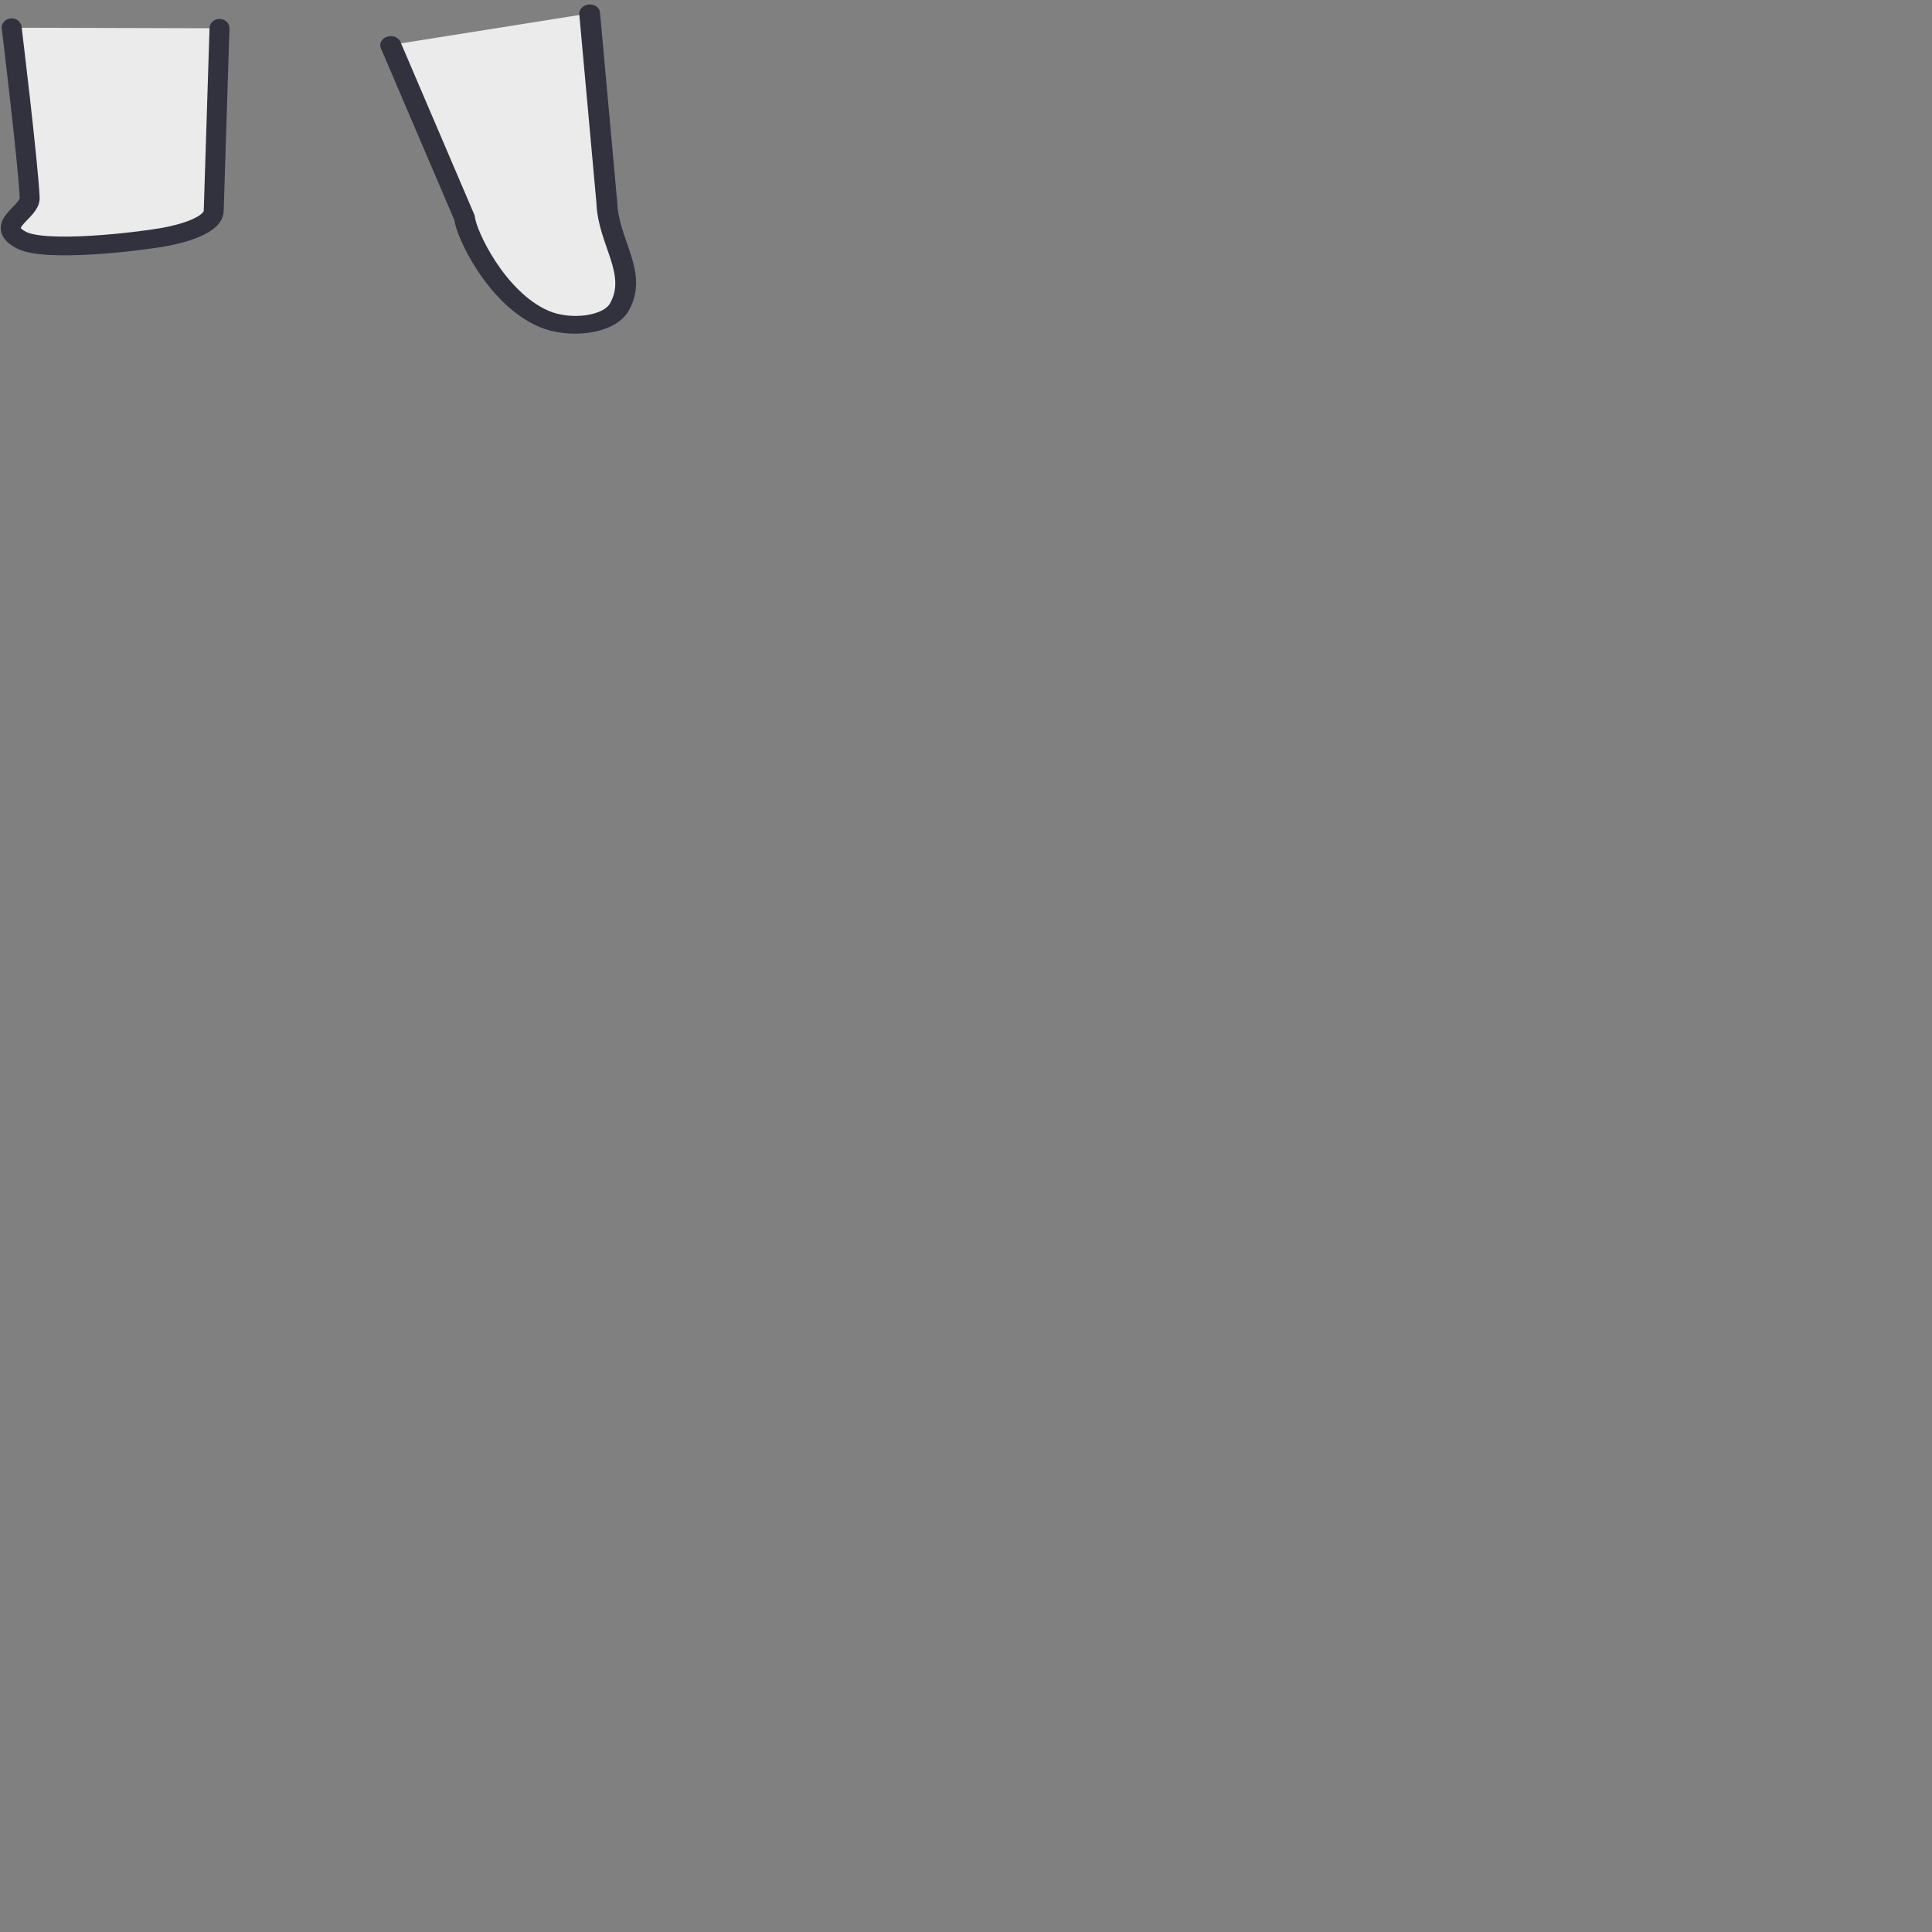 <svg
  viewBox="0 0 300 300"
  xmlns="http://www.w3.org/2000/svg"
  fill-rule="evenodd"
  clip-rule="evenodd"
  stroke-linecap="round"
  stroke-linejoin="round"
  stroke-miterlimit="1.5"
>
  <rect x="0" y="0" width="300" height="300" fill="#808080" stroke="none"/>
  <path
    d="M529.892 1205.24s15.357 134.24 16.86 169.47c.606 14.19-34.294 27.13-7.841 41.9 22.698 12.67 109.11 1.57 132.736-2.85 17.752-3.32 47.252-11.88 47.252-26.51l5.39-181.44"
    fill="#ebebeb"
    stroke="#31323d"
    stroke-width="18.64"
    transform="matrix(.166 0 0 .156 -86.15 -183.714)"
  />
  <path
    d="M526.522 1202.08l52.167 176.56c0 14.63 21.635 81.39 60.622 105.25 21.223 12.99 54.993 11.38 64.846-6.35 17.972-32.34-5.7-64.47-4.476-104.17l-3.249-188.62"
    fill="#ebebeb"
    stroke="#31323d"
    stroke-width="17.6"
    transform="matrix(.183 -.013 .011 .156 -48.92 -173.693)"
  />
</svg>

